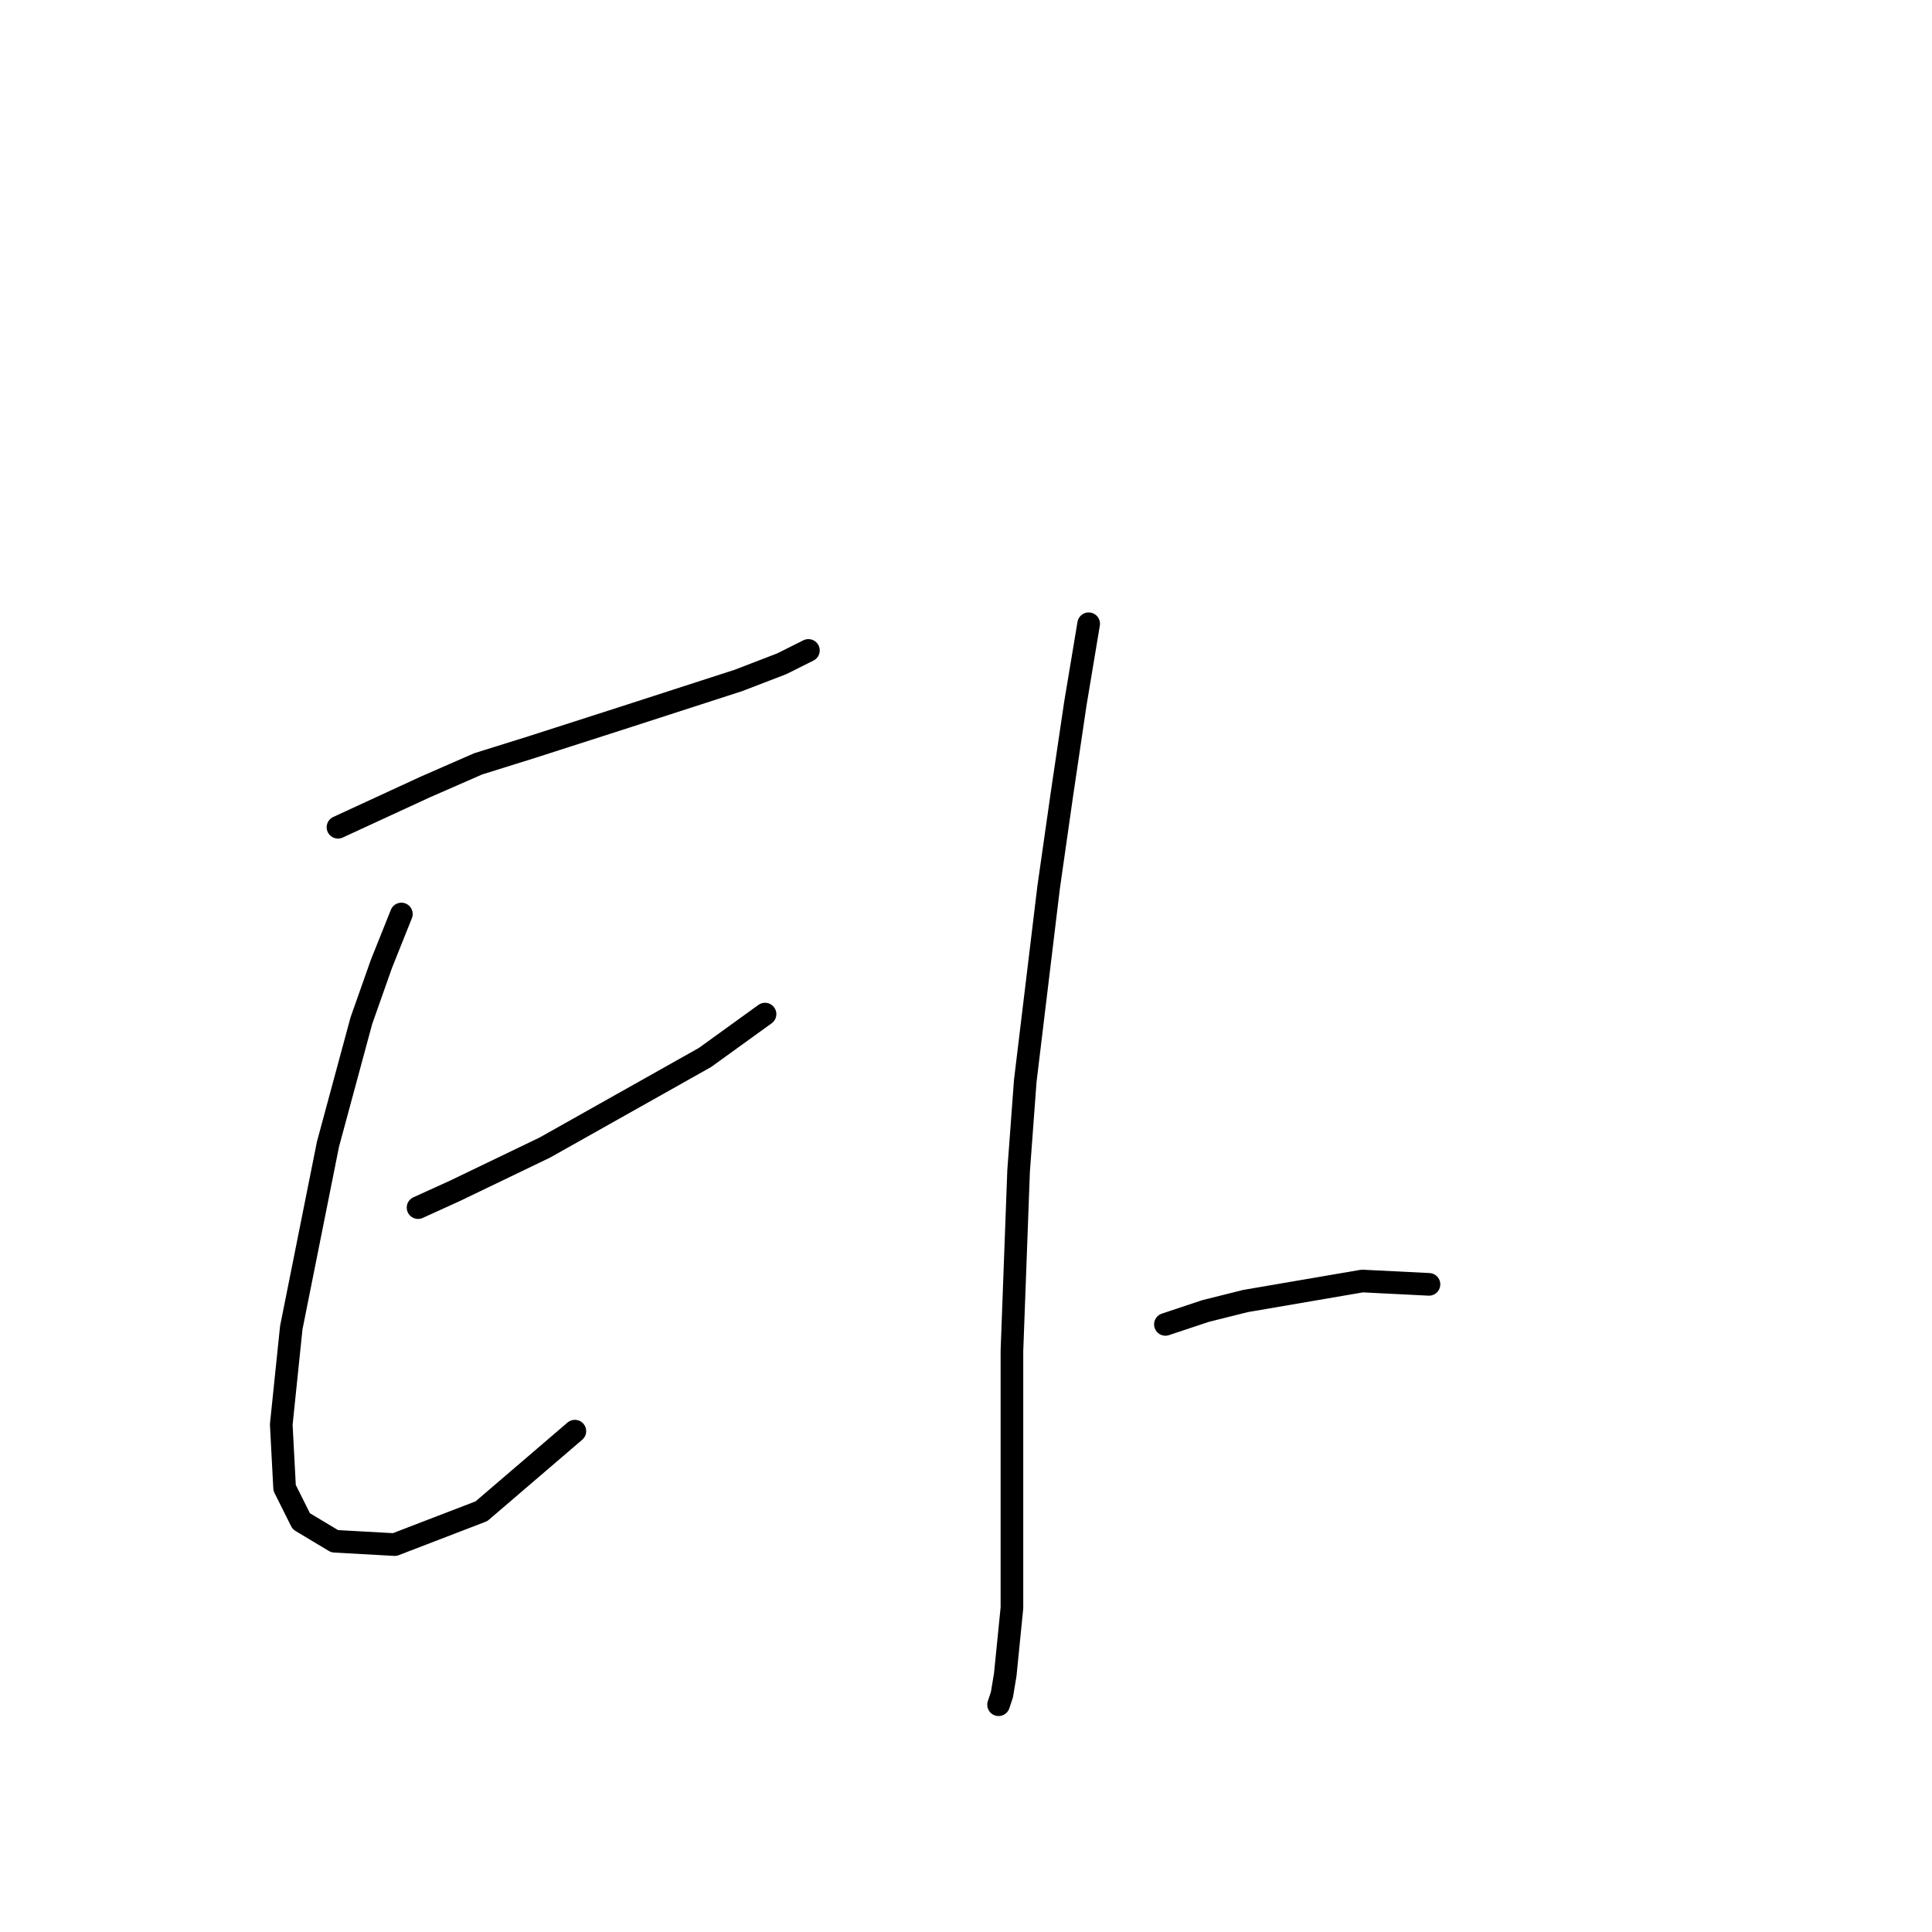 <?xml version="1.0" standalone="no"?>
    <svg width="256" height="256" xmlns="http://www.w3.org/2000/svg" version="1.1">
    <polyline stroke="black" stroke-width="3" stroke-linecap="round" fill="transparent" stroke-linejoin="round" points="44.784 109.617 56.278 104.312 63.352 101.217 70.425 99.007 82.804 95.028 97.835 90.165 103.582 87.955 107.118 86.186 107.118 86.186 " />
        <polyline stroke="black" stroke-width="3" stroke-linecap="round" fill="transparent" stroke-linejoin="round" points="53.184 121.111 50.531 127.743 47.879 135.258 43.458 151.615 38.595 175.93 37.269 188.75 37.711 197.15 39.921 201.571 44.342 204.223 52.3 204.666 63.794 200.245 76.172 189.635 76.172 189.635 " />
        <polyline stroke="black" stroke-width="3" stroke-linecap="round" fill="transparent" stroke-linejoin="round" points="55.394 160.015 60.257 157.804 72.194 152.057 93.414 140.121 101.371 134.374 101.371 134.374 " />
        <polyline stroke="black" stroke-width="3" stroke-linecap="round" fill="transparent" stroke-linejoin="round" points="144.254 82.65 142.485 93.26 140.717 105.196 138.949 117.575 135.854 143.216 134.97 155.152 134.086 179.025 134.086 198.918 134.086 213.065 133.201 221.907 132.759 224.559 132.317 225.886 132.317 225.886 " />
        <polyline stroke="black" stroke-width="3" stroke-linecap="round" fill="transparent" stroke-linejoin="round" points="154.422 175.488 159.727 173.72 165.032 172.393 180.505 169.741 189.346 170.183 189.346 170.183 " />
        </svg>